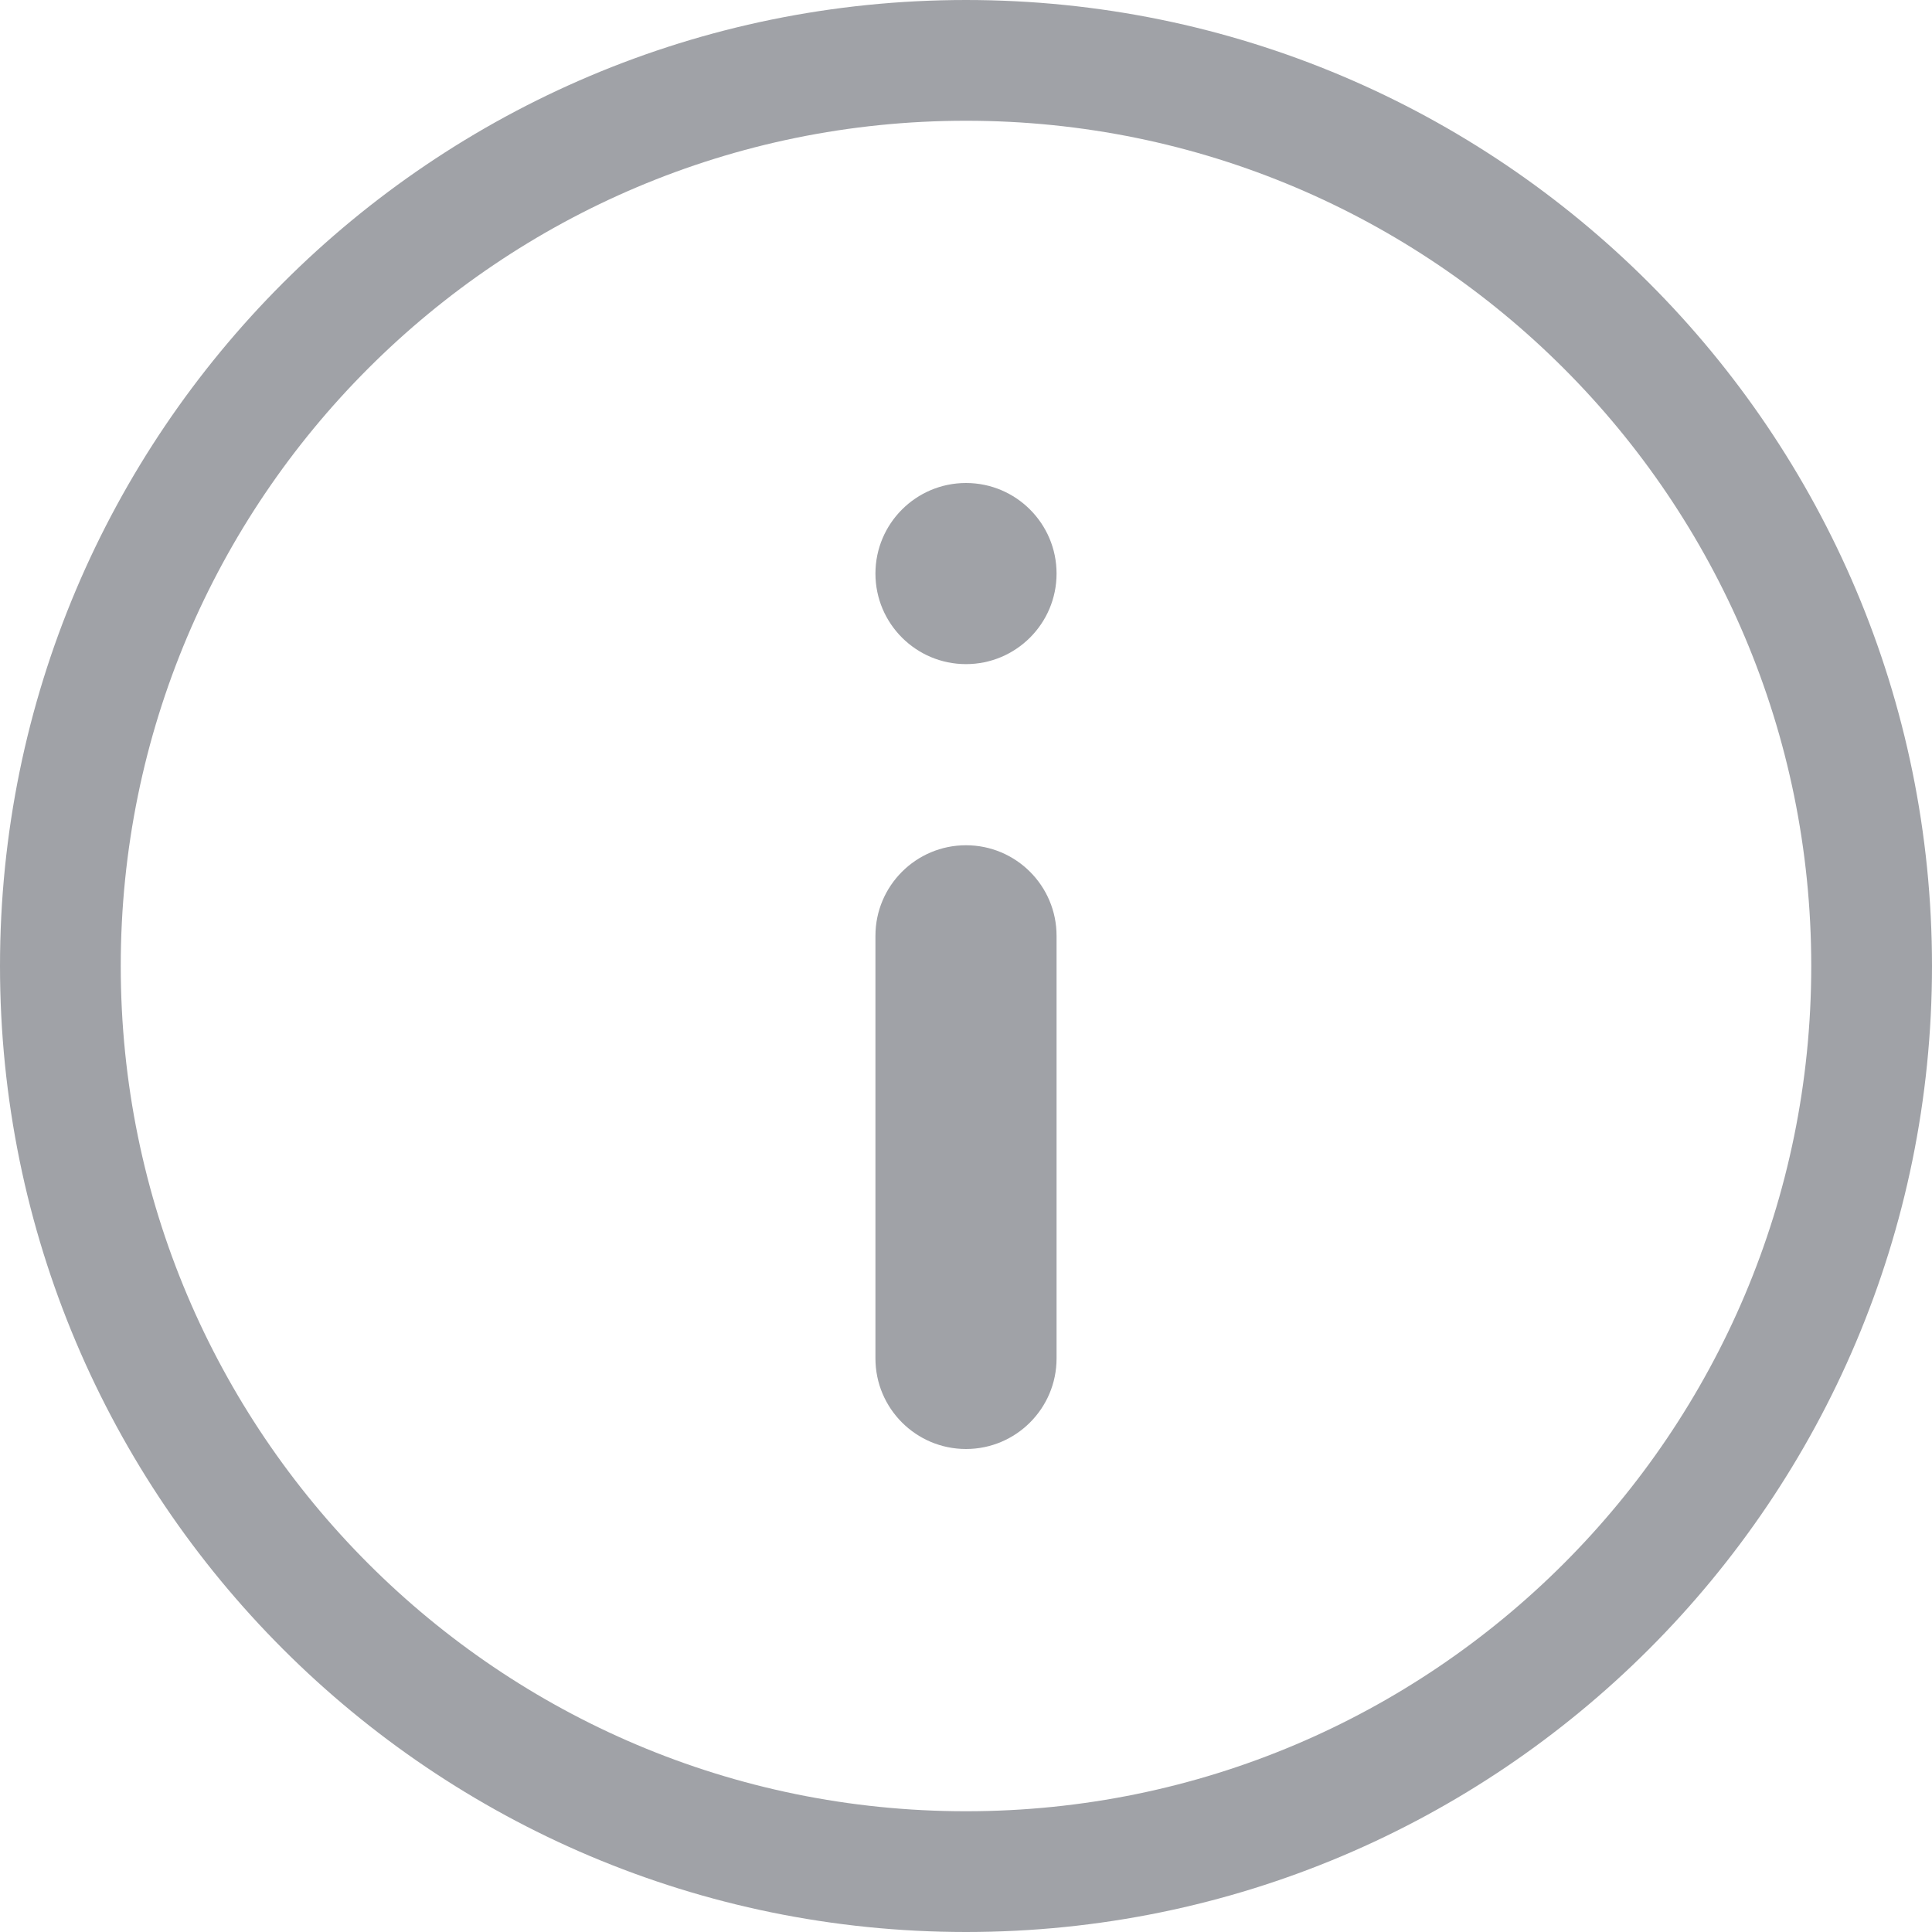 <svg width="16" height="16" viewBox="0 0 16 16" fill="none" xmlns="http://www.w3.org/2000/svg">
<g clip-path="url(#clip0_390_1016)">
<path d="M15.5 8C15.5 12.142 12.142 15.5 8 15.5C3.858 15.5 0.5 12.142 0.5 8C0.5 3.858 3.858 0.5 8 0.5C12.142 0.5 15.5 3.858 15.5 8Z" stroke="#A0A2A7"/>
<path d="M8.75 7.75C8.75 7.336 8.414 7 8 7C7.586 7 7.25 7.336 7.25 7.75V11.25C7.25 11.664 7.586 12 8 12C8.414 12 8.75 11.664 8.75 11.25V7.75Z" fill="#A0A2A7"/>
<path d="M8.75 4.75C8.75 4.336 8.414 4 8 4C7.586 4 7.25 4.336 7.25 4.75C7.25 5.164 7.586 5.5 8 5.5C8.414 5.5 8.75 5.164 8.75 4.75Z" fill="#A0A2A7"/>
</g>
<defs>
<clipPath id="clip0_390_1016">
<rect width="16" height="16" fill="white"/>
</clipPath>
</defs>
</svg>
